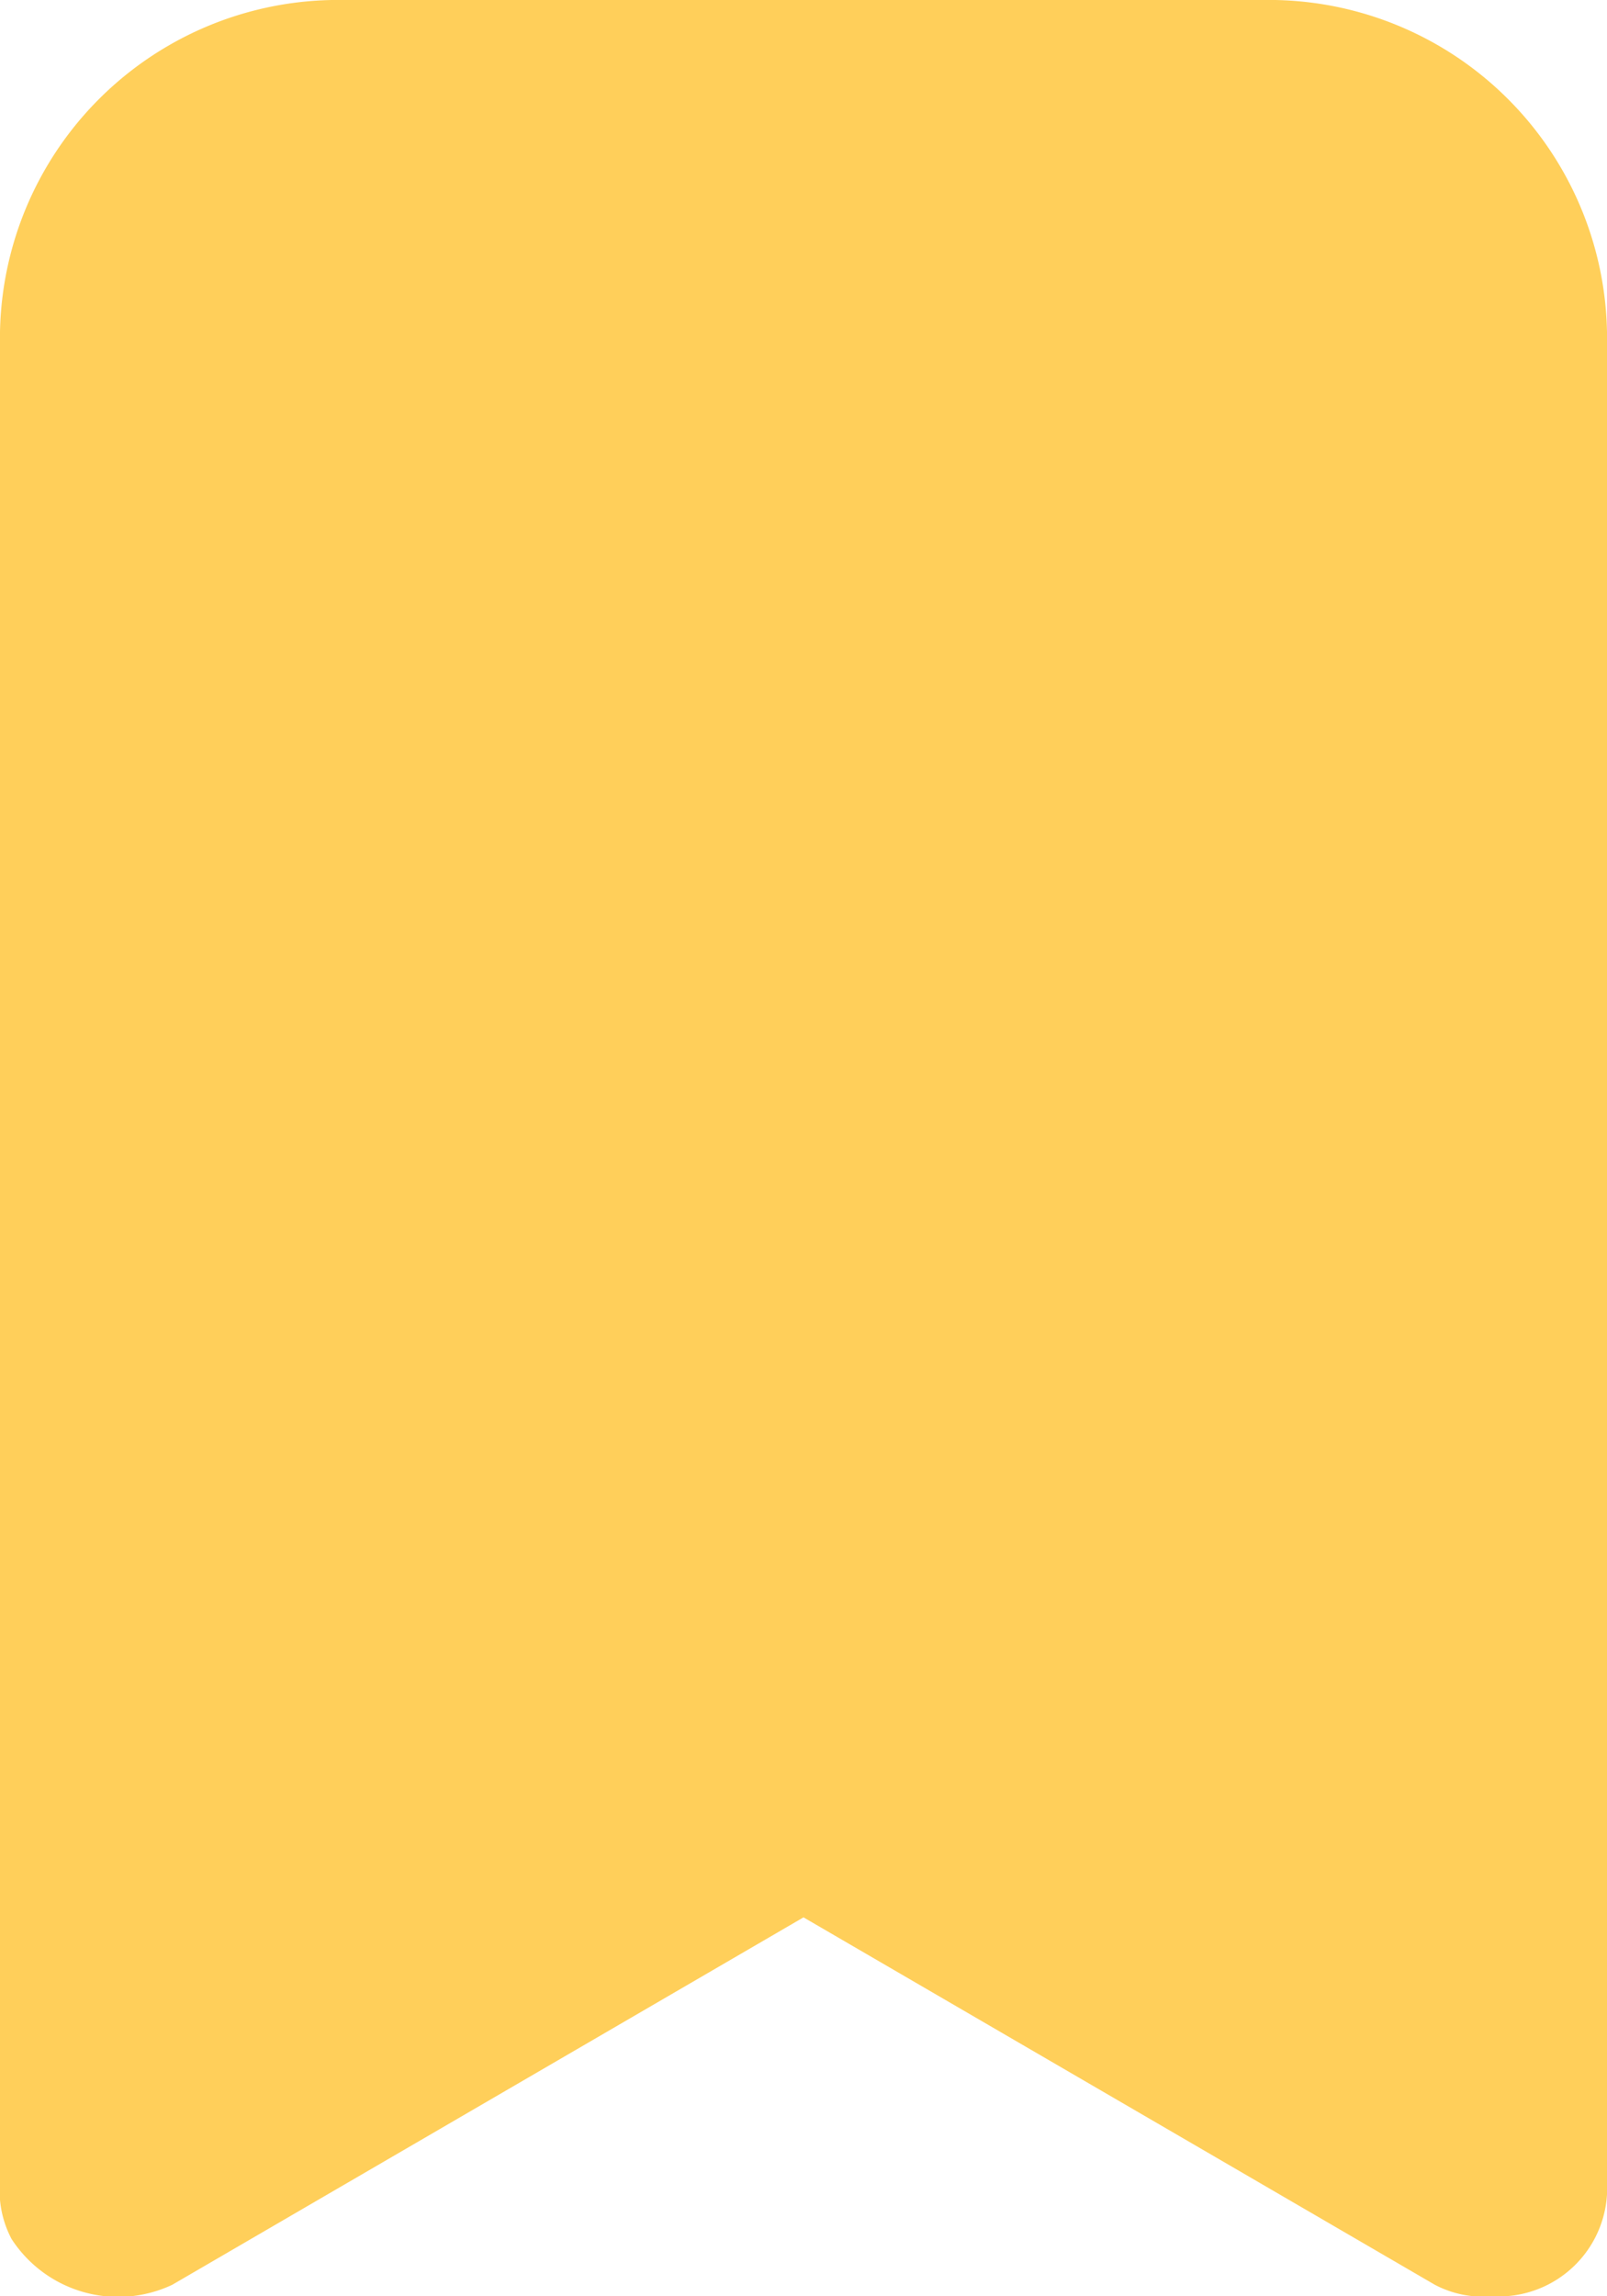 <svg xmlns="http://www.w3.org/2000/svg" width="25" height="35.714" viewBox="0 0 25 35.714">
  <path id="Контур_20646" data-name="Контур 20646" d="M24.643,2H10.357A5.262,5.262,0,0,0,5,7.357V35.929a1.61,1.61,0,0,0,.179.893,1.977,1.977,0,0,0,2.5.714L17.5,31.821l9.821,5.714a1.61,1.61,0,0,0,.893.179A1.687,1.687,0,0,0,30,35.929V7.357A5.262,5.262,0,0,0,24.643,2Z" transform="translate(-5 -2)" fill="#ffcf5a"/>
</svg>
